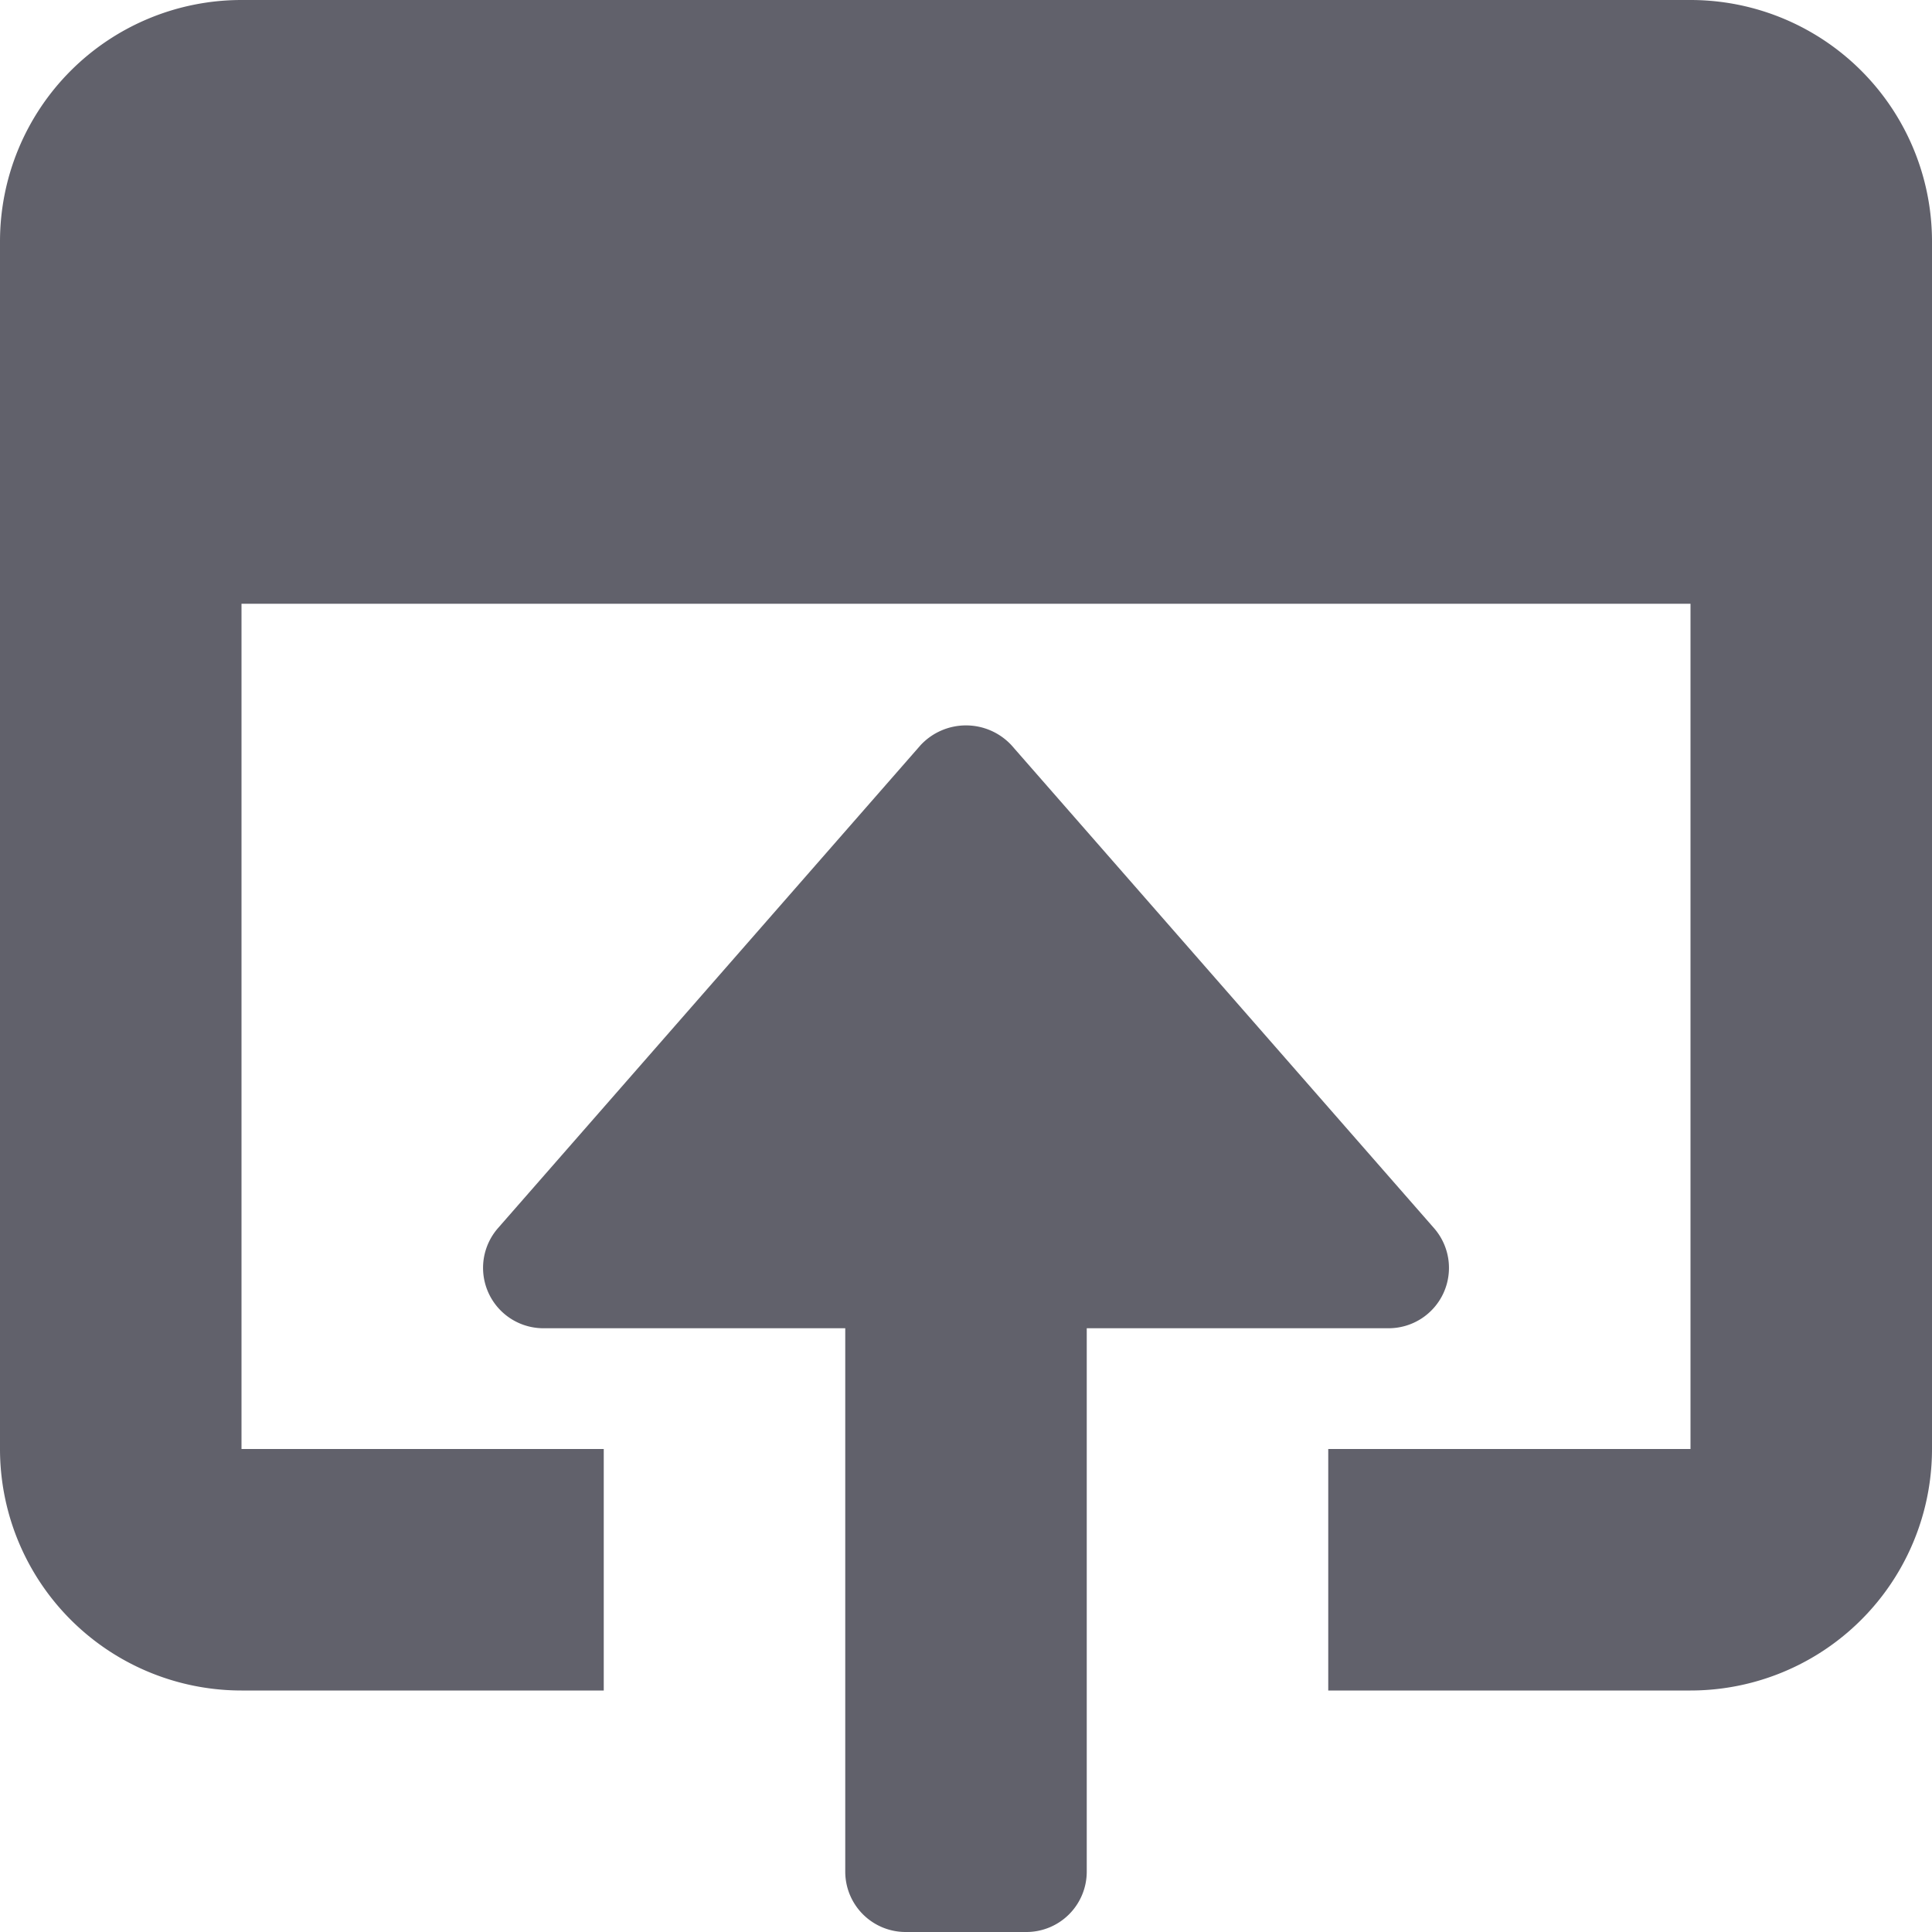 <svg xmlns="http://www.w3.org/2000/svg" height="24" width="24" viewBox="0 0 16 16"><g fill="#61616b" class="nc-icon-wrapper"><path d="M14,0H2A2,2,0,0,0,0,2V12a2,2,0,0,0,2,2H5V12H2V5H14v7H11v2h3a2,2,0,0,0,2-2V2A2,2,0,0,0,14,0Z" fill="#61616b"></path><path data-color="color-2" d="M11.955,10.707a.5.5,0,0,0-.079-.536l-3.5-4a.514.514,0,0,0-.752,0l-3.5,4A.5.5,0,0,0,4.5,11H7v4.5a.5.5,0,0,0,.5.5h1a.5.5,0,0,0,.5-.5V11h2.5A.5.5,0,0,0,11.955,10.707Z" fill="#61616b"></path></g></svg>